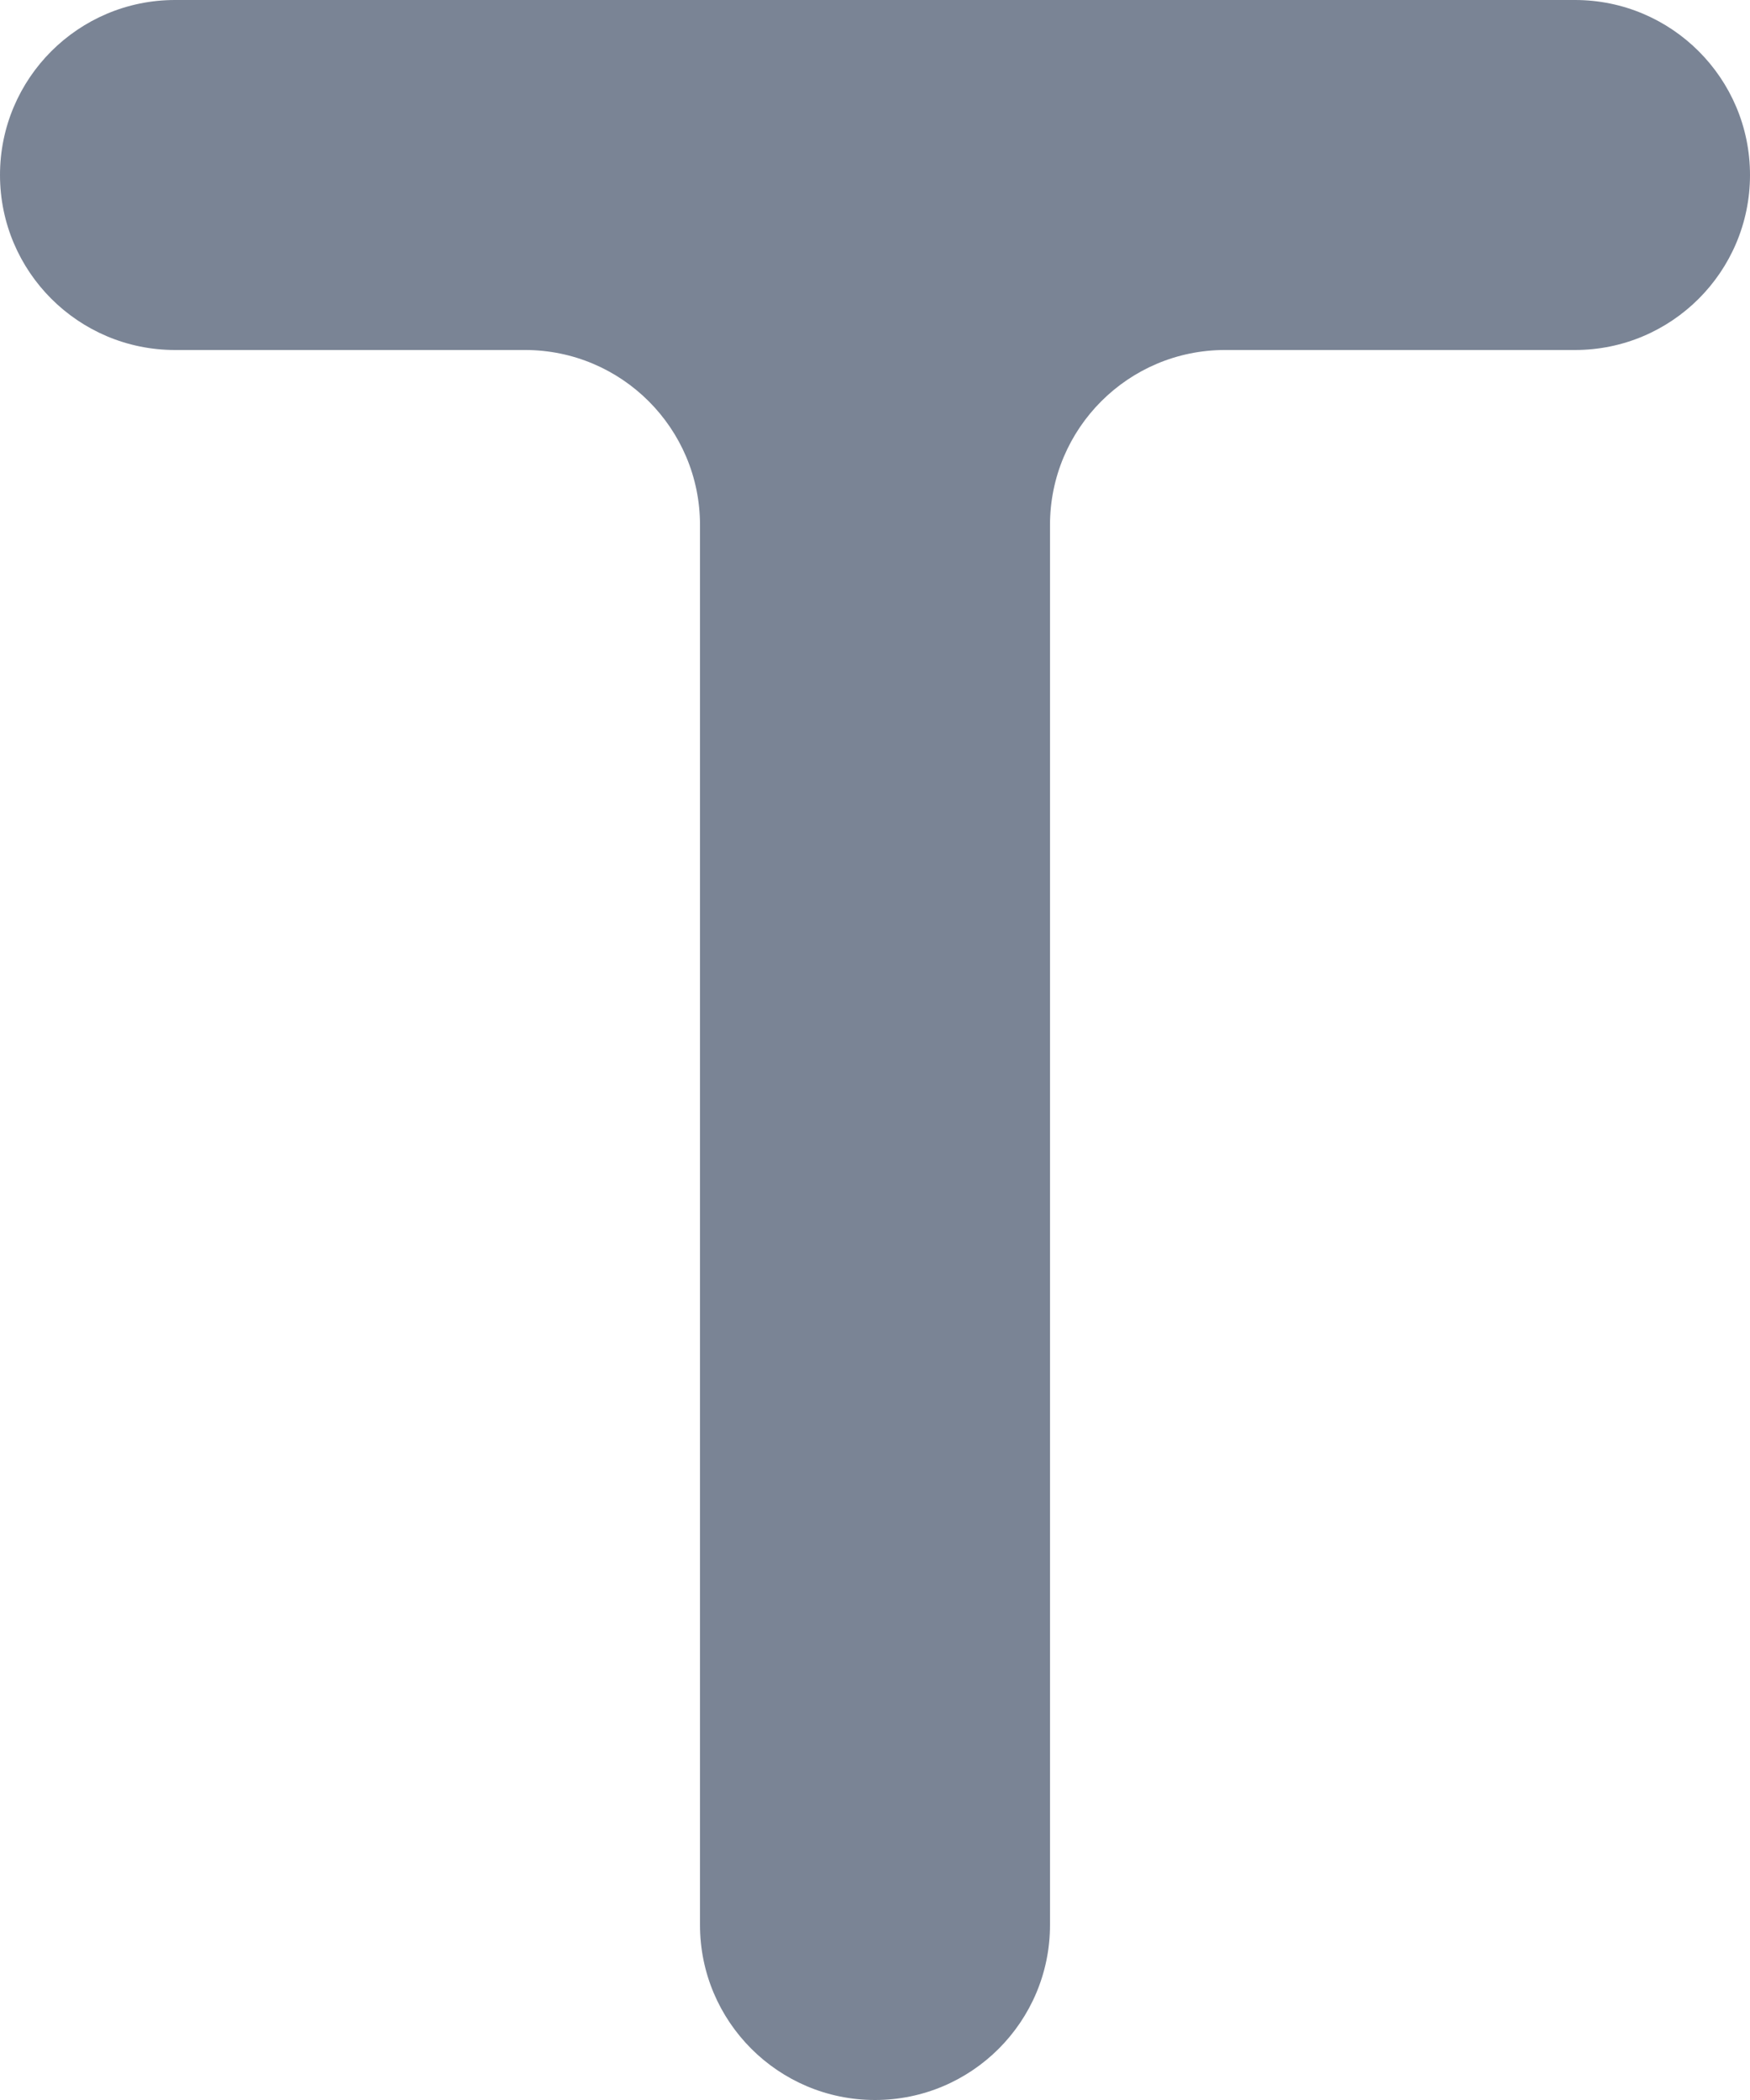 <svg width="10" height="12" viewBox="0 0 10 12" fill="none" xmlns="http://www.w3.org/2000/svg">
<path d="M5 12C4.448 12 4 11.552 4 11V3C4 2.448 3.552 2 3 2H1C0.448 2 0 1.552 0 1C0 0.448 0.448 0 1 0H9C9.552 0 10 0.448 10 1C10 1.552 9.552 2 9 2H7C6.448 2 6 2.448 6 3V11C6 11.552 5.552 12 5 12Z" fill="#7A8495"/>
</svg>

